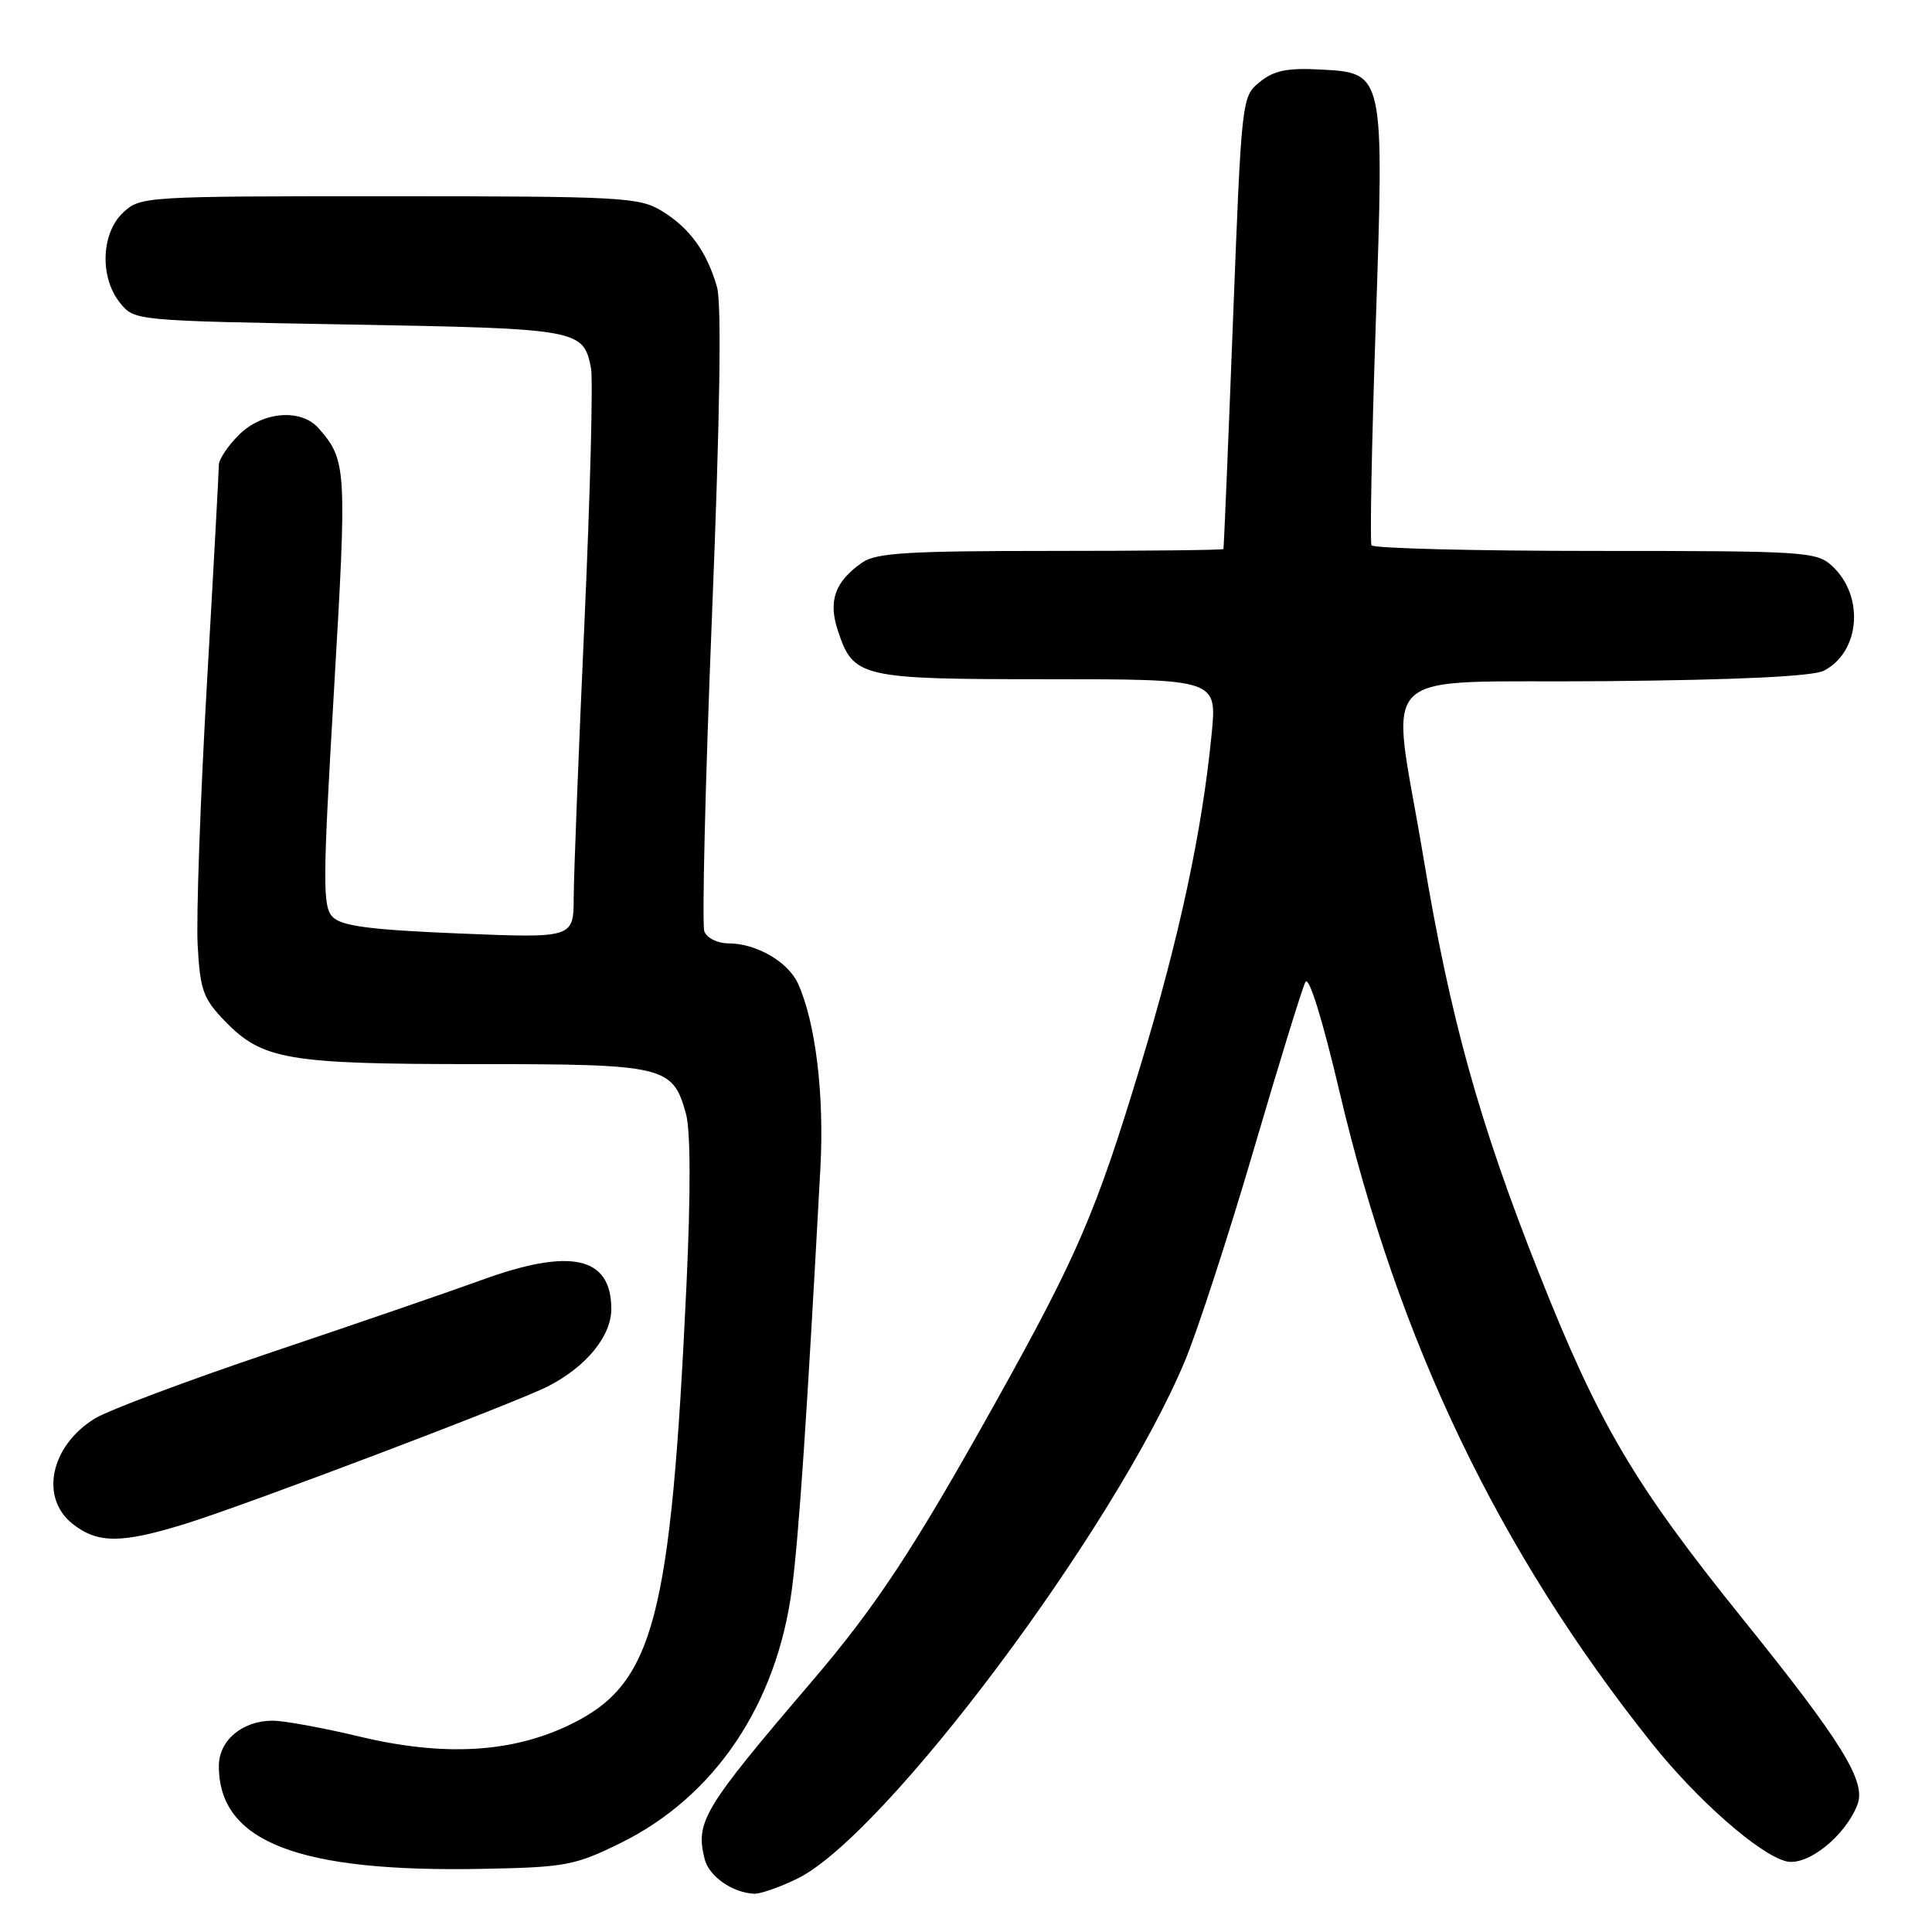 <?xml version="1.0" encoding="UTF-8" standalone="no"?>
<!DOCTYPE svg PUBLIC "-//W3C//DTD SVG 1.1//EN" "http://www.w3.org/Graphics/SVG/1.1/DTD/svg11.dtd" >
<svg xmlns="http://www.w3.org/2000/svg" xmlns:xlink="http://www.w3.org/1999/xlink" version="1.1" viewBox="0 0 256 256">
 <g >
 <path fill="currentColor"
d=" M 105.61 248.95 C 117.23 243.32 147.75 202.55 157.04 180.26 C 158.71 176.23 162.82 163.61 166.16 152.22 C 169.50 140.82 172.57 130.87 172.98 130.11 C 173.44 129.28 175.25 135.12 177.48 144.61 C 185.29 177.81 198.57 205.52 218.89 231.00 C 224.85 238.48 233.11 245.74 236.67 246.63 C 239.45 247.33 244.50 243.32 246.12 239.12 C 247.31 236.07 244.08 230.84 230.91 214.50 C 216.58 196.72 211.88 188.77 203.99 168.88 C 196.00 148.76 192.15 134.91 188.59 113.50 C 184.29 87.64 181.31 90.54 212.50 90.26 C 230.30 90.10 240.24 89.62 241.68 88.87 C 246.48 86.37 247.07 79.01 242.80 75.03 C 240.72 73.09 239.37 73.00 211.37 73.00 C 195.28 73.00 181.94 72.66 181.73 72.25 C 181.51 71.84 181.76 58.84 182.28 43.37 C 183.42 9.47 183.46 9.66 174.91 9.21 C 170.57 8.98 168.80 9.34 166.93 10.86 C 164.53 12.80 164.52 12.97 163.37 42.65 C 162.74 59.07 162.17 72.61 162.11 72.75 C 162.05 72.89 151.75 73.00 139.22 73.00 C 120.26 73.00 116.07 73.26 114.23 74.55 C 110.63 77.07 109.72 79.62 111.02 83.55 C 113.08 89.80 113.95 90.00 138.85 90.00 C 161.26 90.00 161.26 90.00 160.55 97.25 C 159.28 110.22 156.28 124.18 151.11 141.24 C 145.19 160.76 142.75 166.41 131.82 186.00 C 121.06 205.28 116.06 212.87 107.58 222.79 C 93.14 239.69 92.13 241.38 93.37 246.34 C 93.94 248.62 97.05 250.80 99.93 250.93 C 100.72 250.97 103.28 250.08 105.61 248.95 Z  M 82.23 244.21 C 94.70 238.07 102.93 225.86 104.94 210.50 C 105.86 203.44 106.92 187.79 108.71 154.69 C 109.23 145.01 108.06 135.42 105.73 130.31 C 104.42 127.44 100.20 125.00 96.52 125.00 C 95.09 125.00 93.67 124.30 93.33 123.42 C 93.00 122.56 93.45 103.73 94.34 81.60 C 95.40 55.30 95.63 40.20 95.01 38.05 C 93.67 33.36 91.38 30.20 87.70 27.96 C 84.70 26.13 82.45 26.01 51.56 26.00 C 19.12 26.00 18.59 26.03 16.31 28.17 C 13.39 30.92 13.19 36.78 15.91 40.14 C 17.82 42.50 17.85 42.50 46.26 43.00 C 76.76 43.54 77.31 43.64 78.31 48.78 C 78.60 50.28 78.21 65.45 77.44 82.50 C 76.67 99.55 76.03 115.93 76.02 118.91 C 76.00 124.31 76.00 124.31 60.82 123.69 C 49.14 123.21 45.28 122.71 44.11 121.53 C 42.73 120.16 42.75 117.08 44.26 91.38 C 45.99 61.93 45.93 61.01 42.22 56.75 C 39.89 54.09 34.75 54.52 31.64 57.64 C 30.19 59.09 29.00 60.87 29.00 61.61 C 29.00 62.34 28.29 75.45 27.41 90.72 C 26.54 106.00 25.99 121.53 26.19 125.23 C 26.52 131.23 26.91 132.32 29.84 135.34 C 34.78 140.43 38.13 141.00 63.14 141.00 C 88.14 141.00 89.14 141.24 90.89 147.57 C 91.51 149.79 91.53 158.08 90.96 170.29 C 88.88 214.61 86.65 223.09 75.65 228.47 C 67.90 232.26 58.88 232.79 47.67 230.11 C 42.82 228.95 37.63 228.00 36.14 228.00 C 32.11 228.00 29.00 230.61 29.00 234.01 C 29.00 244.06 39.49 248.13 64.12 247.63 C 74.93 247.42 76.20 247.18 82.23 244.21 Z  M 24.57 201.91 C 32.64 199.41 68.56 185.80 72.66 183.67 C 77.72 181.06 81.00 177.03 81.00 173.44 C 81.00 166.48 75.62 165.30 63.73 169.64 C 59.75 171.09 47.33 175.36 36.13 179.13 C 24.92 182.90 14.31 186.88 12.55 187.97 C 6.68 191.60 5.24 198.47 9.63 201.93 C 12.96 204.54 16.06 204.54 24.57 201.91 Z "/>
</g>
</svg>